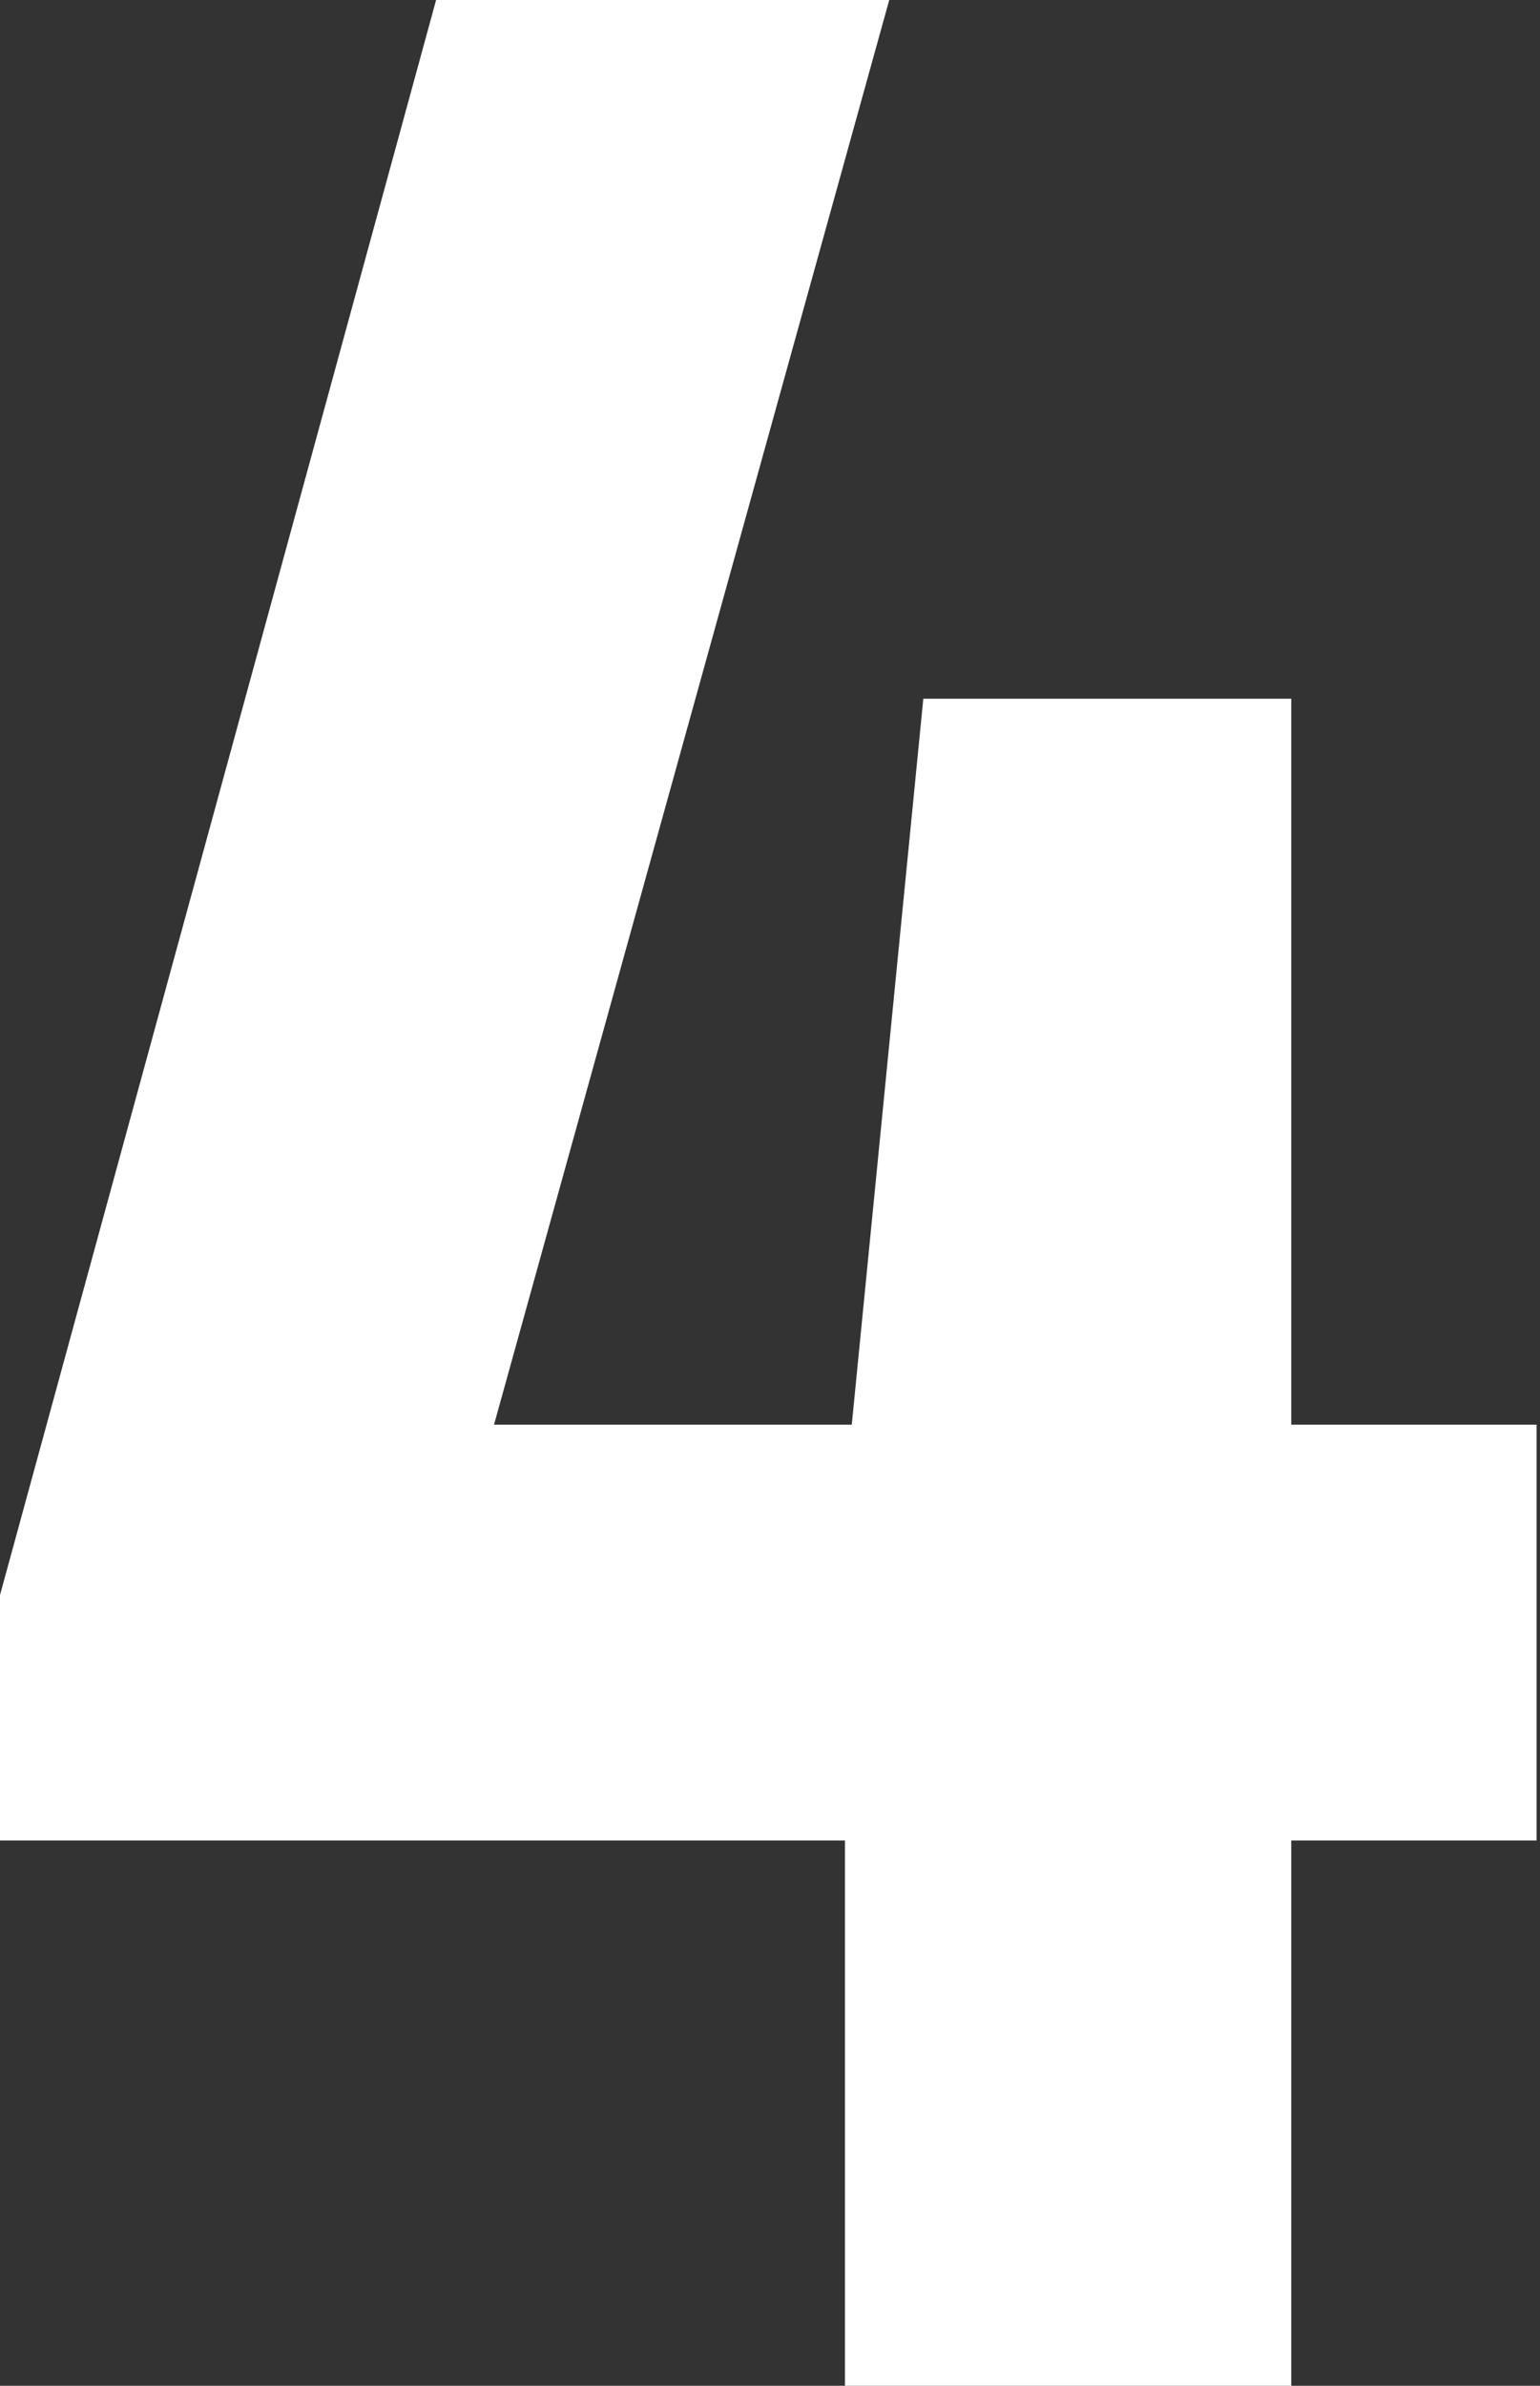 <svg width="226" height="350" viewBox="0 0 226 350" fill="none" xmlns="http://www.w3.org/2000/svg">
<rect x="0" y="0" width="226" height="350" fill="#333333" stroke="none"/>
<path d="M225.5 209H189.5V102.5H135.5L125 209H72.5L130.5 -3.05176e-05H64L0 234V270H124V350H189.5V270H225.5V209Z" fill="white"/>
</svg>
